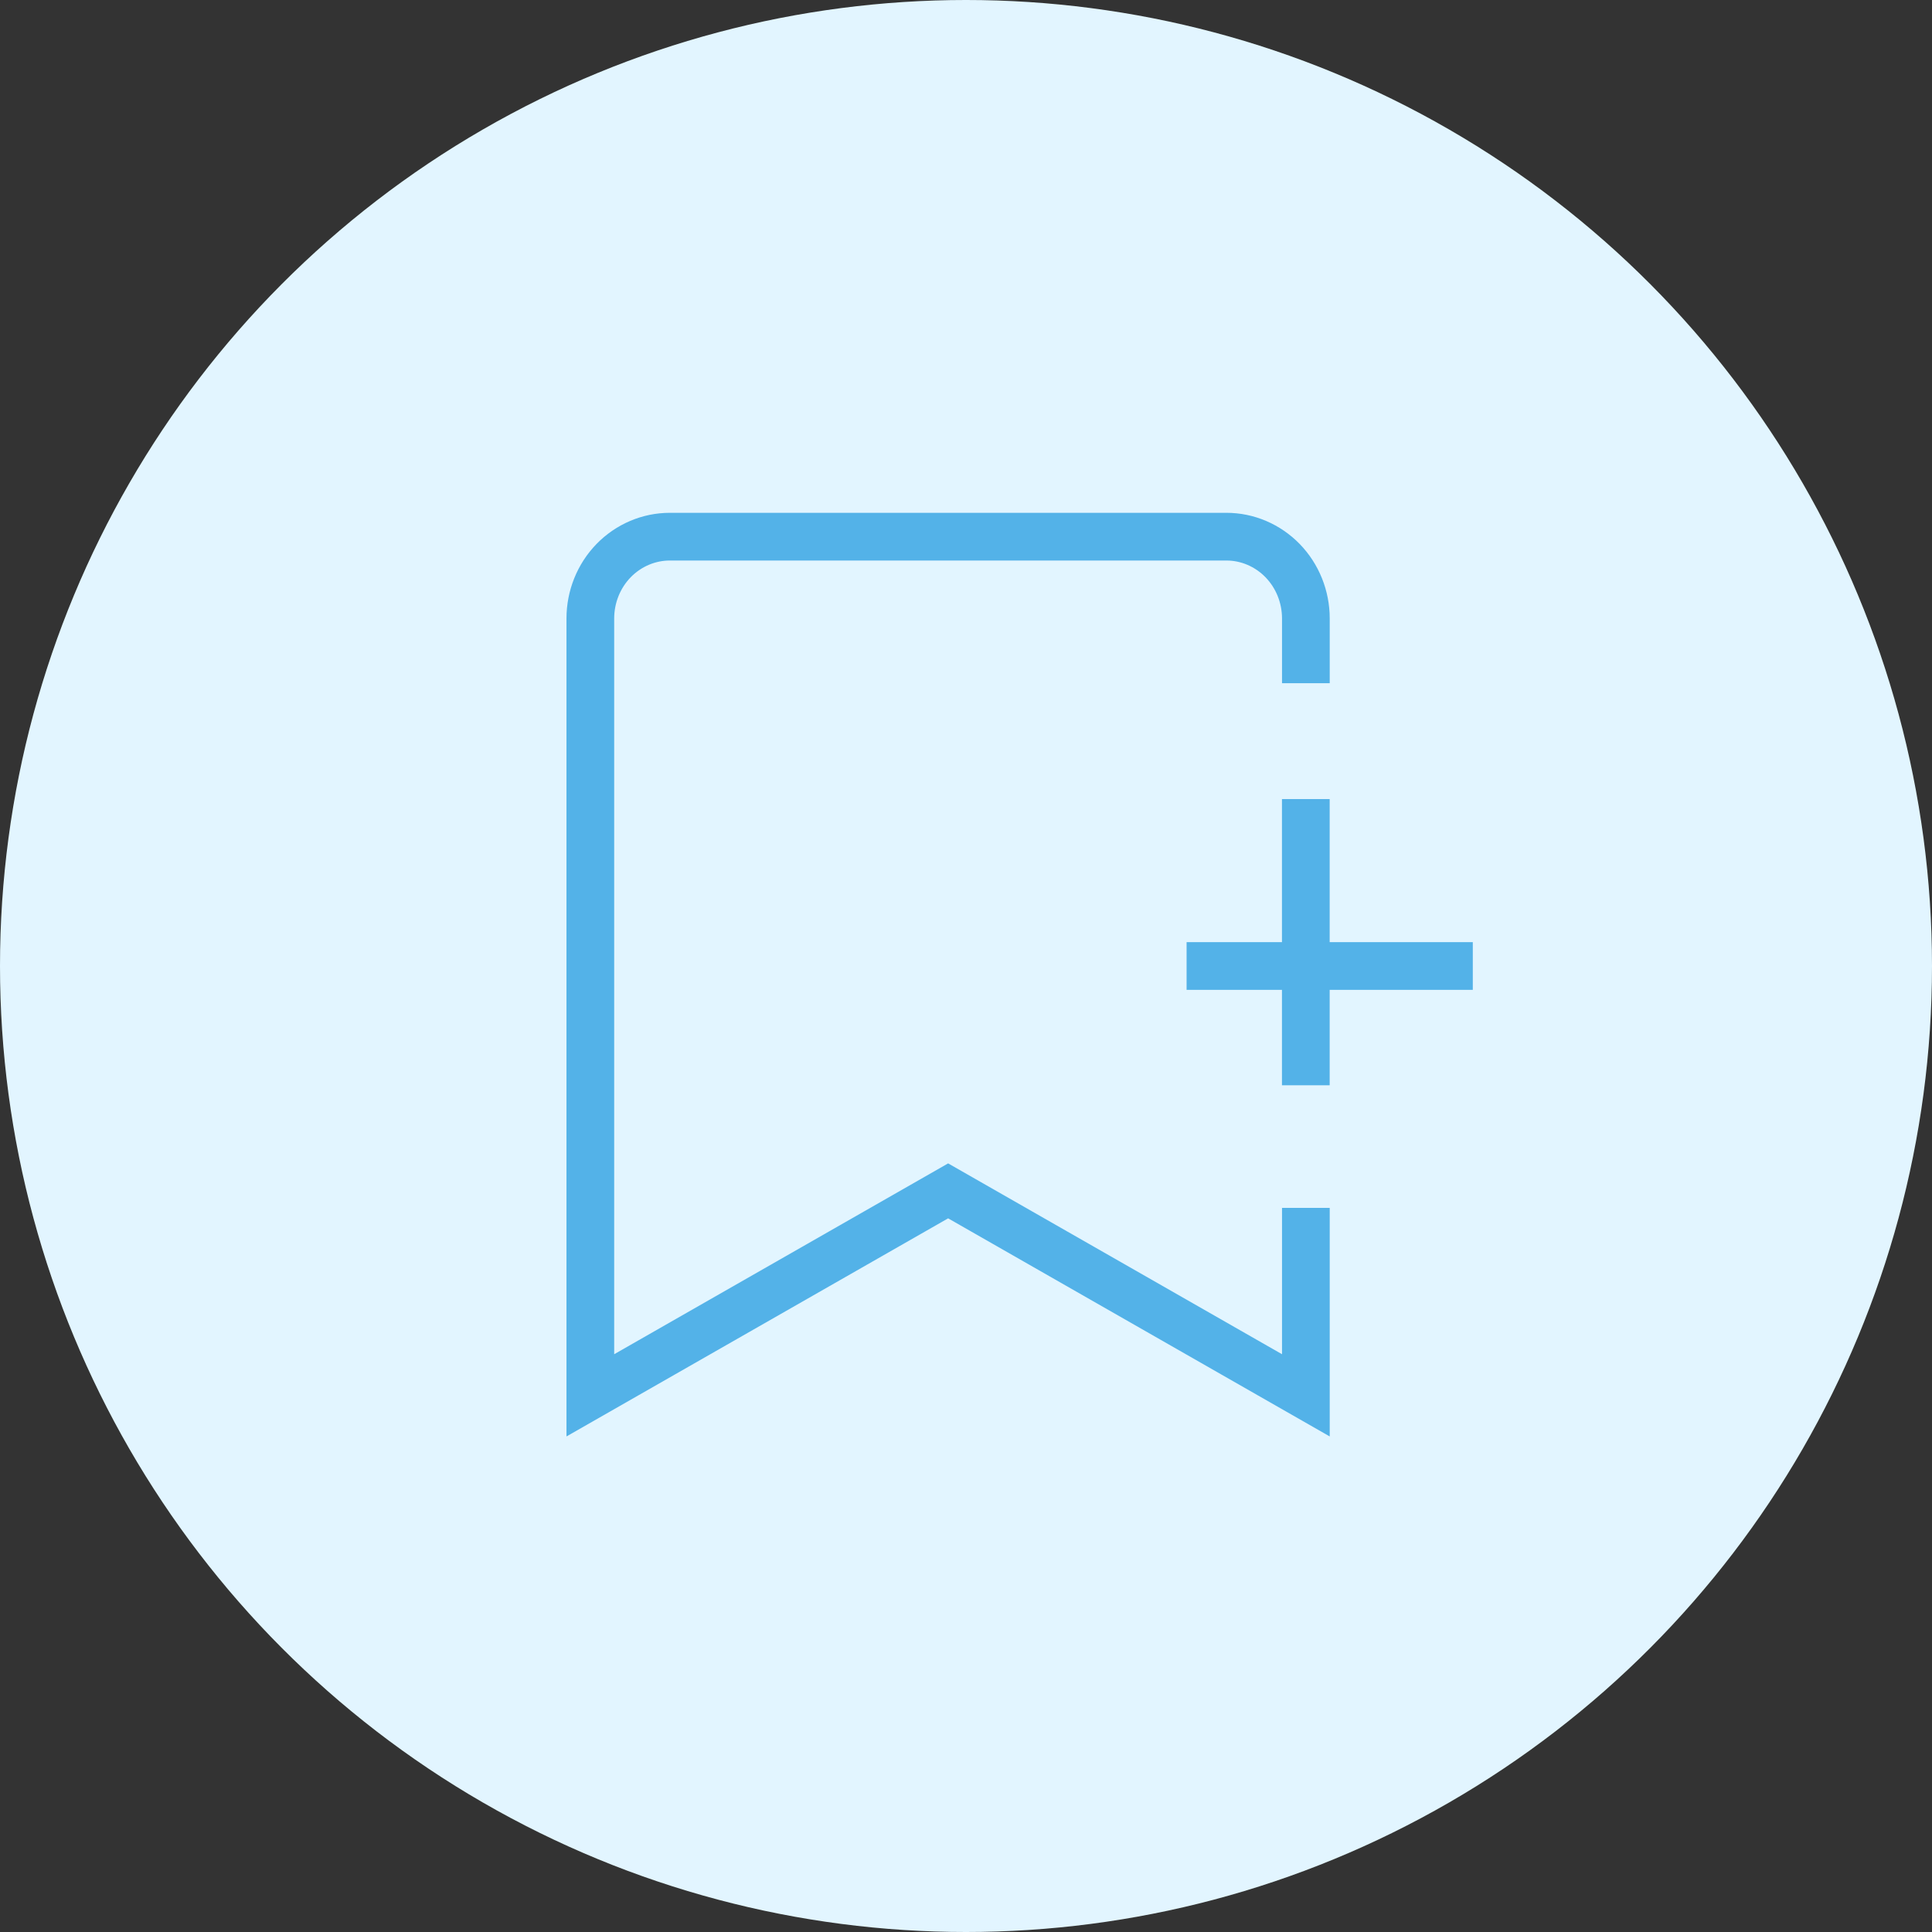<svg width="36" height="36" viewBox="0 0 36 36" fill="none" xmlns="http://www.w3.org/2000/svg">
<rect x="0" y="0" width="36" height="36" fill="#333333" stroke="none"/>
<circle cx="18" cy="18" r="18" fill="#E2F5FF"/>
<path d="M24.332 15.334V19.778" stroke="#53B2E8" stroke-width="0.889" stroke-miterlimit="10" stroke-linecap="square"/>
<path d="M22.555 18H26.999" stroke="#53B2E8" stroke-width="0.889" stroke-miterlimit="10" stroke-linecap="square"/>
<path d="M24.333 22.952V26L17.667 22.19L11 26V11.524C11 11.12 11.156 10.732 11.434 10.446C11.712 10.161 12.089 10 12.482 10H22.852C23.245 10 23.621 10.161 23.899 10.446C24.177 10.732 24.333 11.12 24.333 11.524V12.286" stroke="#53B2E8" stroke-width="0.889" stroke-miterlimit="10" stroke-linecap="square"/>
</svg>
